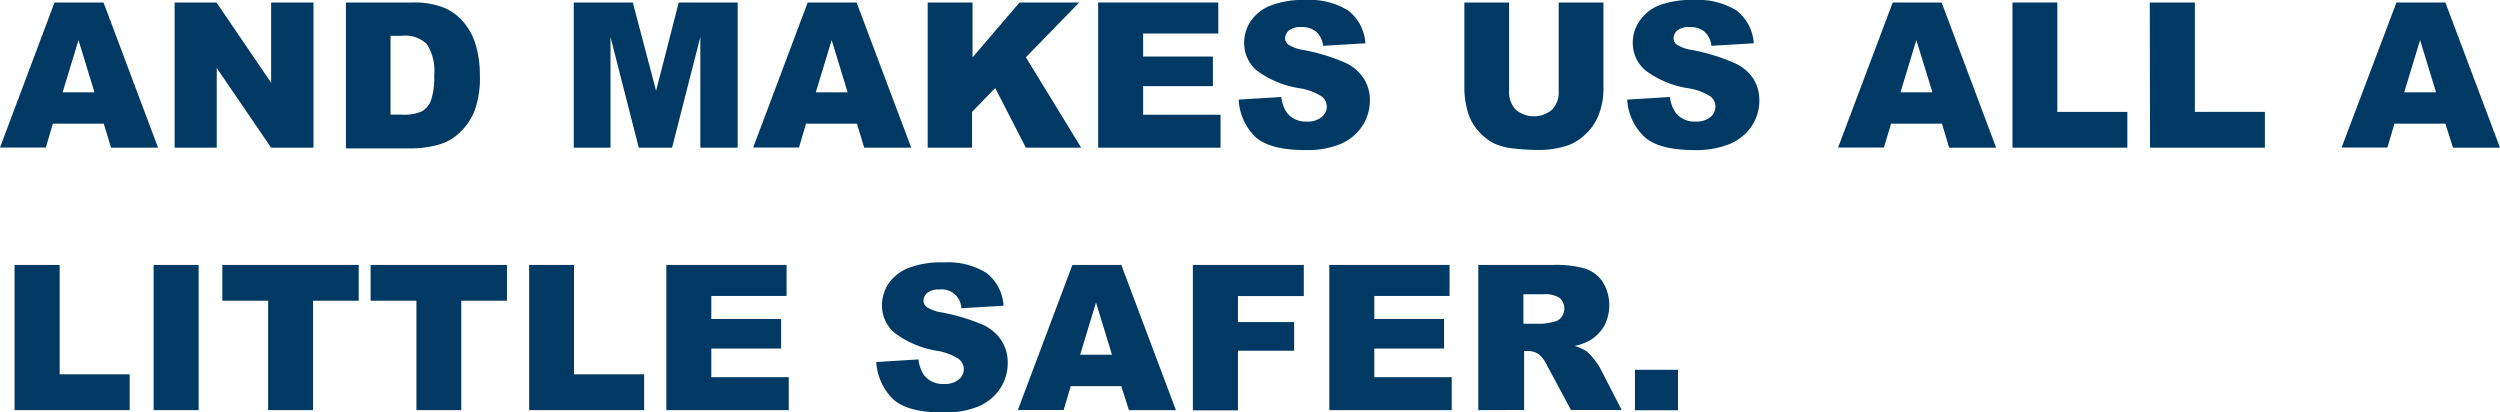 <svg xmlns="http://www.w3.org/2000/svg" viewBox="0 0 209.58 34.58"><defs><style>.a{fill:#003963;}</style></defs><title>copy_four</title><path class="a" d="M8.7,10.37H4.43l-.59,2H0L4.57.21H8.68l4.57,12.17H9.31ZM7.92,7.74,6.58,3.36,5.25,7.74Z"/><path class="a" d="M14.64.21h3.51l4.58,6.73V.21h3.55V12.38H22.73L18.17,5.7v6.68H14.64Z"/><path class="a" d="M29,.21h5.58a6.65,6.65,0,0,1,2.67.45,4.29,4.29,0,0,1,1.68,1.28,5.26,5.26,0,0,1,1,2,9,9,0,0,1,.3,2.36,8.13,8.13,0,0,1-.45,3,5.1,5.1,0,0,1-1.23,1.8,4.08,4.08,0,0,1-1.69,1,8.49,8.49,0,0,1-2.25.34H29ZM32.74,3V9.61h.92a3.85,3.85,0,0,0,1.68-.26,1.78,1.78,0,0,0,.78-.91,5.94,5.94,0,0,0,.28-2.11,4.1,4.1,0,0,0-.63-2.65A2.66,2.66,0,0,0,33.68,3Z"/><path class="a" d="M48.1.21h4.95L55,7.61l1.9-7.4h4.94V12.38H58.71V3.1l-2.37,9.28H53.55L51.18,3.1v9.28H48.1Z"/><path class="a" d="M71.84,10.37H67.57l-.59,2H63.14L67.71.21h4.1l4.58,12.17H72.45Zm-.78-2.63L69.72,3.36,68.39,7.74Z"/><path class="a" d="M77.77.21h3.76v4.6L85.47.21h5L86,4.8l4.64,7.58H86l-2.57-5-1.94,2v3H77.77Z"/><path class="a" d="M92.06.21h10.07v2.6h-6.3V4.74h5.85V7.22H95.83v2.4h6.49v2.76H92.06Z"/><path class="a" d="M103.84,8.35l3.58-.22a2.77,2.77,0,0,0,.47,1.33,2,2,0,0,0,1.66.73,1.84,1.84,0,0,0,1.24-.37,1.16,1.16,0,0,0,.44-.88,1.11,1.11,0,0,0-.42-.85,4.75,4.75,0,0,0-1.92-.7,8.1,8.1,0,0,1-3.53-1.48,3,3,0,0,1-1.06-2.35,3.22,3.22,0,0,1,.54-1.77A3.58,3.58,0,0,1,106.48.48a7.55,7.55,0,0,1,3-.48A6.08,6.08,0,0,1,113,.87a3.73,3.73,0,0,1,1.46,2.76l-3.54.21a1.91,1.91,0,0,0-.6-1.2,1.88,1.88,0,0,0-1.25-.37,1.53,1.53,0,0,0-1,.27.89.89,0,0,0-.34.68.67.67,0,0,0,.28.52,3.14,3.14,0,0,0,1.26.45,16.2,16.2,0,0,1,3.53,1.08,3.65,3.65,0,0,1,1.55,1.35,3.33,3.33,0,0,1,.49,1.8,3.88,3.88,0,0,1-.65,2.16,4.05,4.05,0,0,1-1.81,1.49,7.3,7.3,0,0,1-2.93.51c-2.07,0-3.5-.39-4.3-1.19A4.73,4.73,0,0,1,103.84,8.35Z"/><path class="a" d="M130.67.21h3.75V7.46a5.89,5.89,0,0,1-.34,2A4.34,4.34,0,0,1,133,11.17a4.26,4.26,0,0,1-1.51,1,7.62,7.62,0,0,1-2.63.4,17.22,17.22,0,0,1-1.94-.12A5.11,5.11,0,0,1,125.2,12a4.52,4.52,0,0,1-1.29-1.05,4,4,0,0,1-.81-1.4,7.35,7.35,0,0,1-.34-2.06V.21h3.75V7.63a2.14,2.14,0,0,0,.55,1.56,2.37,2.37,0,0,0,3.06,0,2.12,2.12,0,0,0,.55-1.56Z"/><path class="a" d="M136.41,8.35,140,8.13a2.77,2.77,0,0,0,.48,1.33,2,2,0,0,0,1.66.73,1.85,1.85,0,0,0,1.24-.37,1.15,1.15,0,0,0,.43-.88,1.1,1.1,0,0,0-.41-.85,4.82,4.82,0,0,0-1.93-.7,8,8,0,0,1-3.52-1.48,3,3,0,0,1-1.07-2.35,3.15,3.15,0,0,1,.55-1.77A3.55,3.55,0,0,1,139,.48,7.62,7.62,0,0,1,142,0a6.11,6.11,0,0,1,3.56.87,3.76,3.76,0,0,1,1.46,2.76l-3.55.21a1.9,1.9,0,0,0-.59-1.2,1.9,1.9,0,0,0-1.25-.37,1.54,1.54,0,0,0-1,.27.88.88,0,0,0-.33.68.66.66,0,0,0,.27.52,3.14,3.14,0,0,0,1.27.45,16.2,16.2,0,0,1,3.53,1.08A3.65,3.65,0,0,1,147,6.62a3.42,3.42,0,0,1,.49,1.8,3.88,3.88,0,0,1-.65,2.16A4.11,4.11,0,0,1,145,12.07a7.33,7.33,0,0,1-2.93.51c-2.07,0-3.5-.39-4.3-1.19A4.68,4.68,0,0,1,136.41,8.35Z"/><path class="a" d="M162.8,10.37h-4.27l-.6,2h-3.84L158.67.21h4.1l4.57,12.17H163.4ZM162,7.74l-1.35-4.38-1.33,4.38Z"/><path class="a" d="M168.71.21h3.76V9.38h5.87v3h-9.63Z"/><path class="a" d="M180.22.21H184V9.38h5.87v3h-9.63Z"/><path class="a" d="M205,10.37h-4.27l-.59,2h-3.84L200.9.21H205l4.58,12.17h-3.94Zm-.78-2.63-1.34-4.38-1.33,4.38Z"/><path class="a" d="M1.22,22.21H5v9.17h5.87v3H1.22Z"/><path class="a" d="M12.88,22.21h3.77V34.38H12.88Z"/><path class="a" d="M18.64,22.21H30.07v3H26.24v9.17H22.48V25.21H18.64Z"/><path class="a" d="M31.07,22.21H42.5v3H38.67v9.17H34.91V25.21H31.07Z"/><path class="a" d="M44.36,22.21h3.76v9.17H54v3H44.36Z"/><path class="a" d="M55.86,22.21H65.94v2.6H59.63v1.93h5.85v2.48H59.63v2.4h6.49v2.76H55.86Z"/><path class="a" d="M73.46,30.35,77,30.13a2.88,2.88,0,0,0,.47,1.33,2,2,0,0,0,1.66.73,1.84,1.84,0,0,0,1.24-.37,1.09,1.09,0,0,0,0-1.73,4.82,4.82,0,0,0-1.93-.7A8.1,8.1,0,0,1,75,27.91a3,3,0,0,1-1.06-2.35,3.22,3.22,0,0,1,.54-1.77,3.63,3.63,0,0,1,1.64-1.31,7.58,7.58,0,0,1,3-.48,6.11,6.11,0,0,1,3.56.87,3.75,3.75,0,0,1,1.45,2.76l-3.54.21a1.64,1.64,0,0,0-1.84-1.57,1.54,1.54,0,0,0-1,.27.88.88,0,0,0-.33.68.66.66,0,0,0,.27.52,3.14,3.14,0,0,0,1.26.45,16.33,16.33,0,0,1,3.54,1.08A3.71,3.71,0,0,1,84,28.62a3.41,3.41,0,0,1,.48,1.8,3.87,3.87,0,0,1-.64,2.16,4.16,4.16,0,0,1-1.81,1.49,7.36,7.36,0,0,1-2.93.51c-2.07,0-3.51-.39-4.3-1.19A4.74,4.74,0,0,1,73.46,30.35Z"/><path class="a" d="M94,32.37H89.76l-.59,2H85.33L89.9,22.21H94l4.58,12.17H94.64Zm-.78-2.63-1.34-4.38-1.33,4.38Z"/><path class="a" d="M100,22.21h9.3v2.61h-5.52V27h4.71V29.4h-4.71v5H100Z"/><path class="a" d="M111.44,22.21h10.08v2.6h-6.31v1.93h5.85v2.48h-5.85v2.4h6.49v2.76H111.44Z"/><path class="a" d="M123.93,34.38V22.21h6.27a9,9,0,0,1,2.66.3,2.84,2.84,0,0,1,1.49,1.11,3.74,3.74,0,0,1,.13,3.71,3.42,3.42,0,0,1-1.19,1.2A4.72,4.72,0,0,1,132,29a3.64,3.64,0,0,1,1,.45,3.37,3.37,0,0,1,.6.63,5.18,5.18,0,0,1,.53.76l1.82,3.53h-4.25l-2-3.72a2.75,2.75,0,0,0-.68-.94,1.56,1.56,0,0,0-.92-.28h-.33v4.94Zm3.78-7.24h1.58a5.89,5.89,0,0,0,1-.17,1,1,0,0,0,.61-.38,1.22,1.22,0,0,0-.14-1.61,2.27,2.27,0,0,0-1.4-.31h-1.65Z"/><path class="a" d="M137.06,31h3.61v3.39h-3.61Z"/></svg>